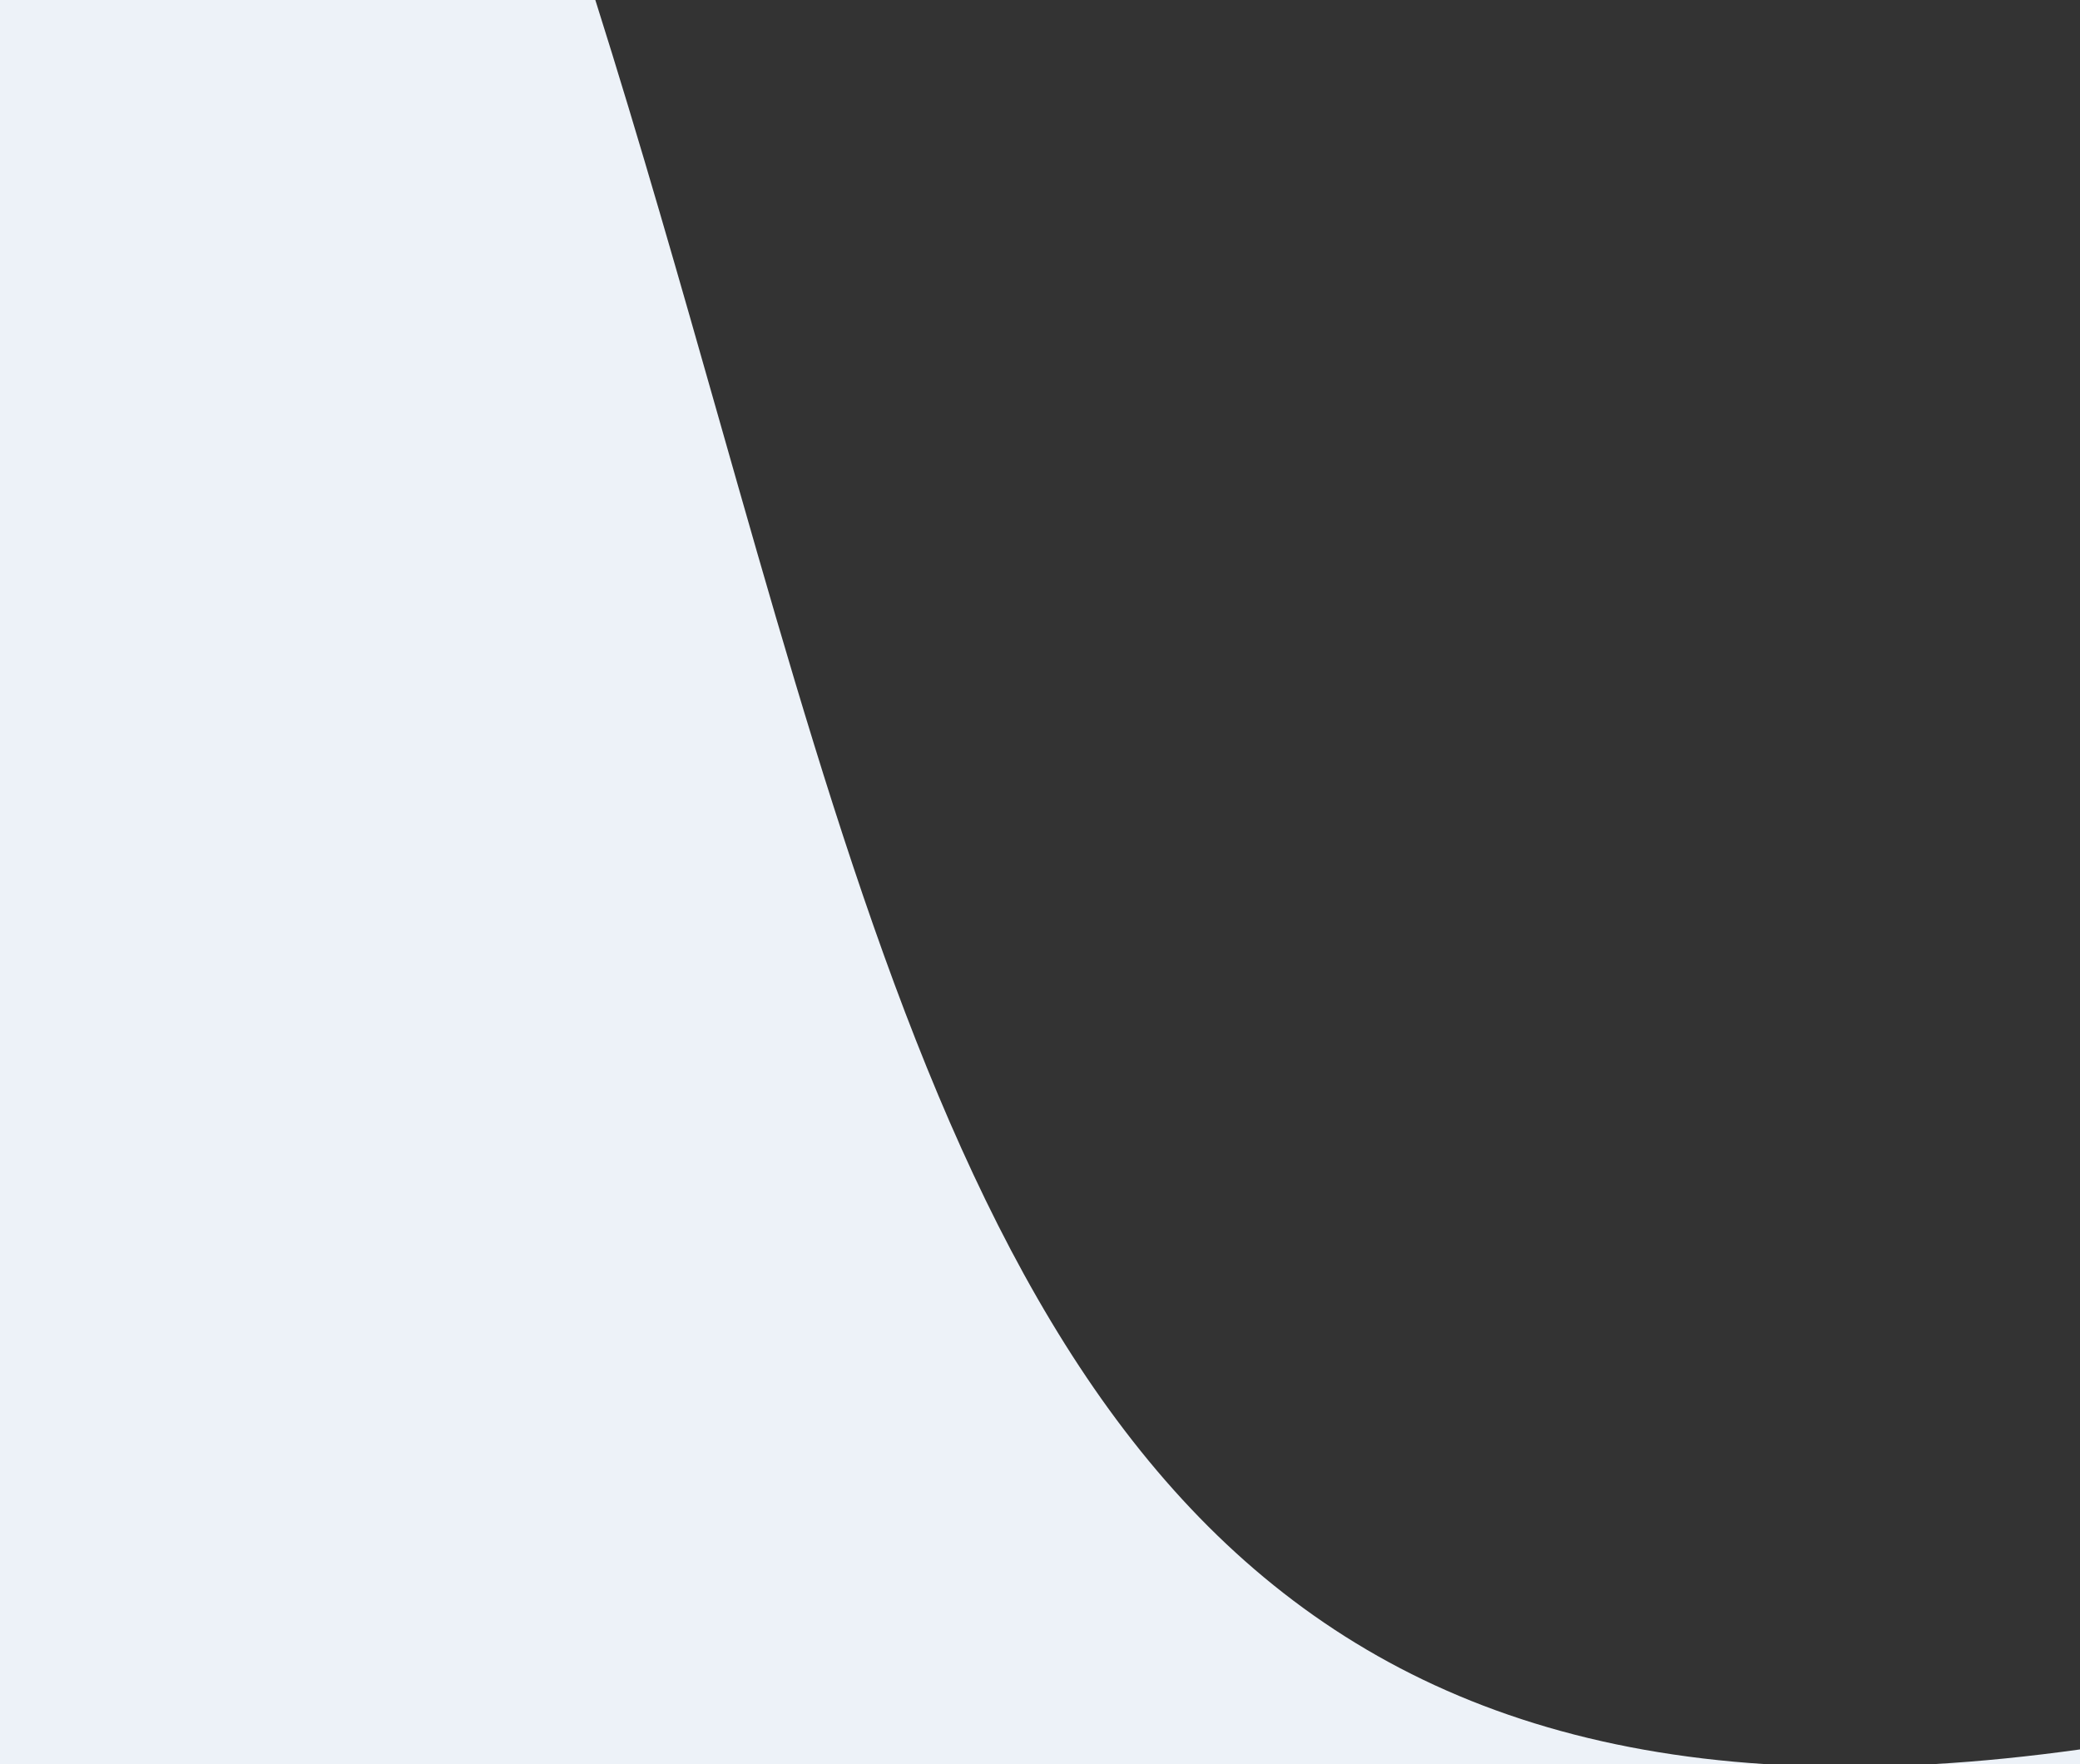 <svg width="283" height="240" viewBox="0 0 283 240" fill="none" xmlns="http://www.w3.org/2000/svg">
<rect x="0" y="0" width="283" height="240" fill="#333333" stroke="none"/>
<path fill-rule="evenodd" clip-rule="evenodd" d="M81 0H0V240H240.151C148.189 234.105 125.568 154.555 97.847 57.074C92.585 38.569 87.139 19.417 81 0ZM283 238C276.079 238.969 269.458 239.631 263.12 240H283V238Z" fill="#EDF2F8"/>
</svg>
